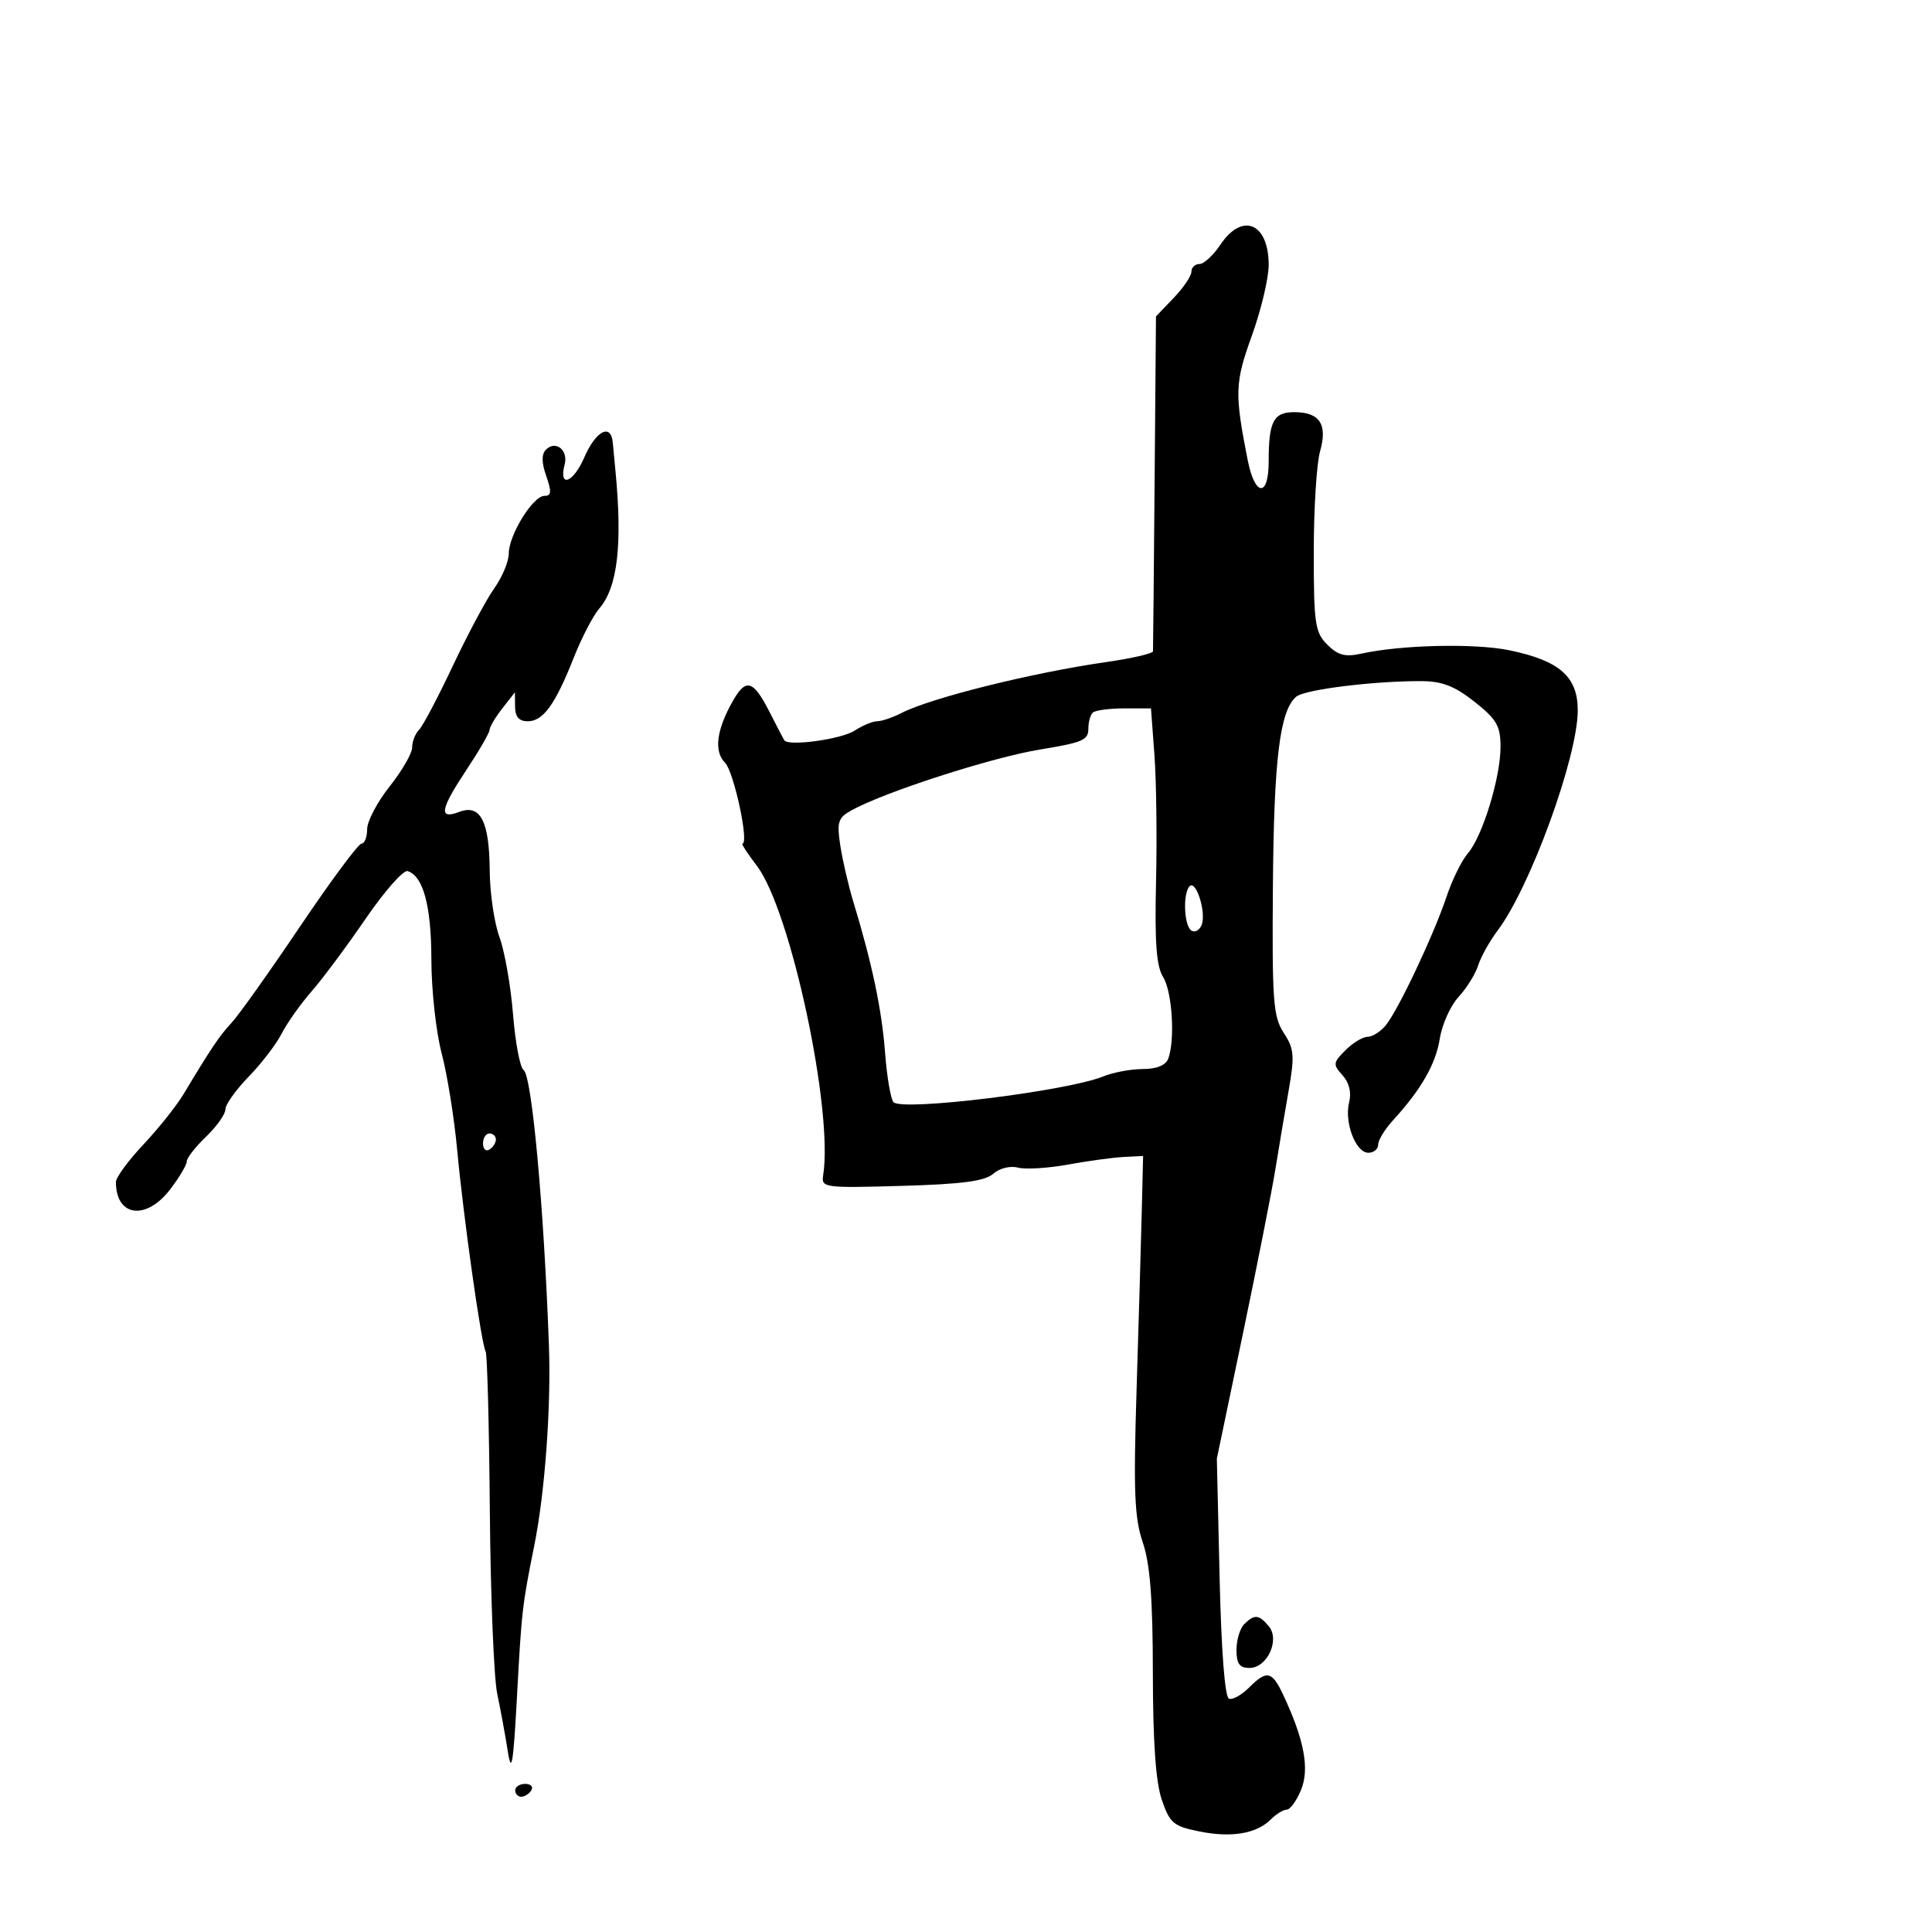<svg xmlns="http://www.w3.org/2000/svg" width="300" height="300" viewBox="0 0 300 300" version="1.1">
	<path d="M 189.500 38 C 188.400 39.647, 186.938 40.996, 186.250 40.997 C 185.563 40.999, 185 41.538, 185 42.195 C 185 42.853, 183.762 44.682, 182.250 46.260 L 179.500 49.130 179.287 74.815 C 179.170 88.942, 179.058 100.785, 179.037 101.133 C 179.017 101.481, 175.738 102.235, 171.750 102.808 C 160.259 104.460, 144.580 108.361, 140 110.707 C 138.625 111.411, 136.922 111.990, 136.215 111.994 C 135.508 111.997, 133.933 112.651, 132.715 113.447 C 130.646 114.799, 122.392 115.929, 121.777 114.944 C 121.625 114.700, 120.600 112.730, 119.500 110.567 C 116.990 105.631, 115.854 105.264, 113.857 108.740 C 111.252 113.274, 110.809 116.666, 112.588 118.445 C 113.954 119.811, 116.355 131, 115.282 131 C 115.071 131, 116.080 132.550, 117.525 134.444 C 122.767 141.317, 129.429 172.414, 127.819 182.500 C 127.512 184.426, 127.963 184.487, 140 184.144 C 149.371 183.877, 152.930 183.408, 154.217 182.269 C 155.193 181.405, 156.853 180.990, 158.064 181.307 C 159.236 181.613, 162.738 181.400, 165.847 180.833 C 168.956 180.267, 172.850 179.735, 174.500 179.652 L 177.500 179.502 177.296 188.001 C 177.183 192.675, 176.820 205.141, 176.490 215.703 C 175.992 231.600, 176.156 235.694, 177.444 239.488 C 178.588 242.857, 179.004 248.229, 179.015 259.785 C 179.025 270.515, 179.468 276.769, 180.411 279.500 C 181.657 283.112, 182.224 283.586, 186.260 284.392 C 191.266 285.392, 195.124 284.734, 197.359 282.498 C 198.183 281.674, 199.285 281, 199.807 281 C 200.330 281, 201.326 279.627, 202.021 277.948 C 203.371 274.690, 202.535 270.188, 199.291 263.250 C 197.514 259.449, 196.726 259.274, 193.938 262.063 C 192.803 263.197, 191.410 263.970, 190.841 263.780 C 190.199 263.566, 189.644 256.421, 189.379 244.968 L 188.951 226.500 193.018 207 C 195.255 196.275, 197.520 184.800, 198.052 181.500 C 198.583 178.200, 199.504 172.733, 200.098 169.350 C 201.049 163.929, 200.959 162.866, 199.339 160.382 C 197.693 157.861, 197.517 155.451, 197.657 137.484 C 197.811 117.782, 198.741 110.289, 201.296 108.169 C 202.629 107.063, 213.393 105.731, 220.720 105.765 C 223.939 105.780, 225.896 106.542, 228.970 108.976 C 232.410 111.701, 233 112.724, 233 115.969 C 233 120.759, 230.206 129.871, 227.932 132.500 C 226.980 133.600, 225.488 136.633, 224.616 139.239 C 222.614 145.226, 217.068 156.948, 215.149 159.250 C 214.347 160.212, 213.085 161, 212.345 161 C 211.605 161, 210.063 161.937, 208.919 163.081 C 206.986 165.014, 206.953 165.291, 208.467 166.964 C 209.505 168.111, 209.878 169.638, 209.493 171.171 C 208.713 174.279, 210.511 179, 212.475 179 C 213.314 179, 214 178.433, 214 177.740 C 214 177.047, 215.025 175.359, 216.278 173.990 C 220.687 169.172, 222.937 165.249, 223.573 161.268 C 223.927 159.056, 225.237 156.146, 226.485 154.800 C 227.732 153.455, 229.098 151.262, 229.520 149.927 C 229.942 148.592, 231.304 146.150, 232.546 144.500 C 237.628 137.747, 244.979 117.561, 244.992 110.323 C 245.002 105.081, 242.186 102.596, 234.406 100.980 C 229.039 99.866, 217.584 100.126, 211.349 101.502 C 208.879 102.048, 207.745 101.745, 206.099 100.099 C 204.195 98.195, 204 96.859, 204 85.743 C 204 79.002, 204.441 71.950, 204.980 70.071 C 206.176 65.900, 204.926 64, 200.985 64 C 197.744 64, 197 65.432, 197 71.665 C 197 77.288, 194.860 77.126, 193.736 71.418 C 191.690 61.030, 191.743 59.454, 194.390 52.117 C 195.825 48.137, 197 43.198, 197 41.140 C 197 34.619, 192.904 32.904, 189.500 38 M 90.718 71.048 C 88.997 75.020, 86.711 75.820, 87.681 72.112 C 88.262 69.892, 86.282 68.318, 84.789 69.811 C 84.072 70.528, 84.083 71.800, 84.824 73.924 C 85.680 76.381, 85.621 77, 84.530 77 C 82.757 77, 79 83.090, 79 85.964 C 79 87.189, 77.990 89.610, 76.755 91.344 C 75.520 93.079, 72.624 98.497, 70.318 103.385 C 68.013 108.273, 65.649 112.751, 65.064 113.336 C 64.479 113.921, 64 115.147, 64 116.059 C 64 116.972, 62.429 119.694, 60.510 122.109 C 58.590 124.524, 57.015 127.513, 57.010 128.750 C 57.004 129.988, 56.609 131, 56.131 131 C 55.653 131, 51.372 136.772, 46.617 143.826 C 41.863 150.880, 37.082 157.608, 35.994 158.776 C 34.089 160.821, 32.818 162.707, 28.500 169.898 C 27.400 171.729, 24.588 175.258, 22.250 177.739 C 19.913 180.220, 18 182.832, 18 183.543 C 18 188.955, 22.698 189.573, 26.449 184.656 C 27.852 182.816, 29 180.875, 29 180.343 C 29 179.810, 30.350 178.081, 32 176.500 C 33.650 174.919, 35 173.013, 35 172.263 C 35 171.514, 36.620 169.236, 38.600 167.200 C 40.580 165.165, 42.891 162.150, 43.736 160.500 C 44.581 158.850, 46.674 155.896, 48.386 153.936 C 50.099 151.976, 53.887 146.884, 56.805 142.621 C 59.722 138.358, 62.647 135.047, 63.305 135.264 C 65.736 136.065, 66.971 140.688, 66.985 149.040 C 66.993 153.737, 67.709 160.262, 68.576 163.540 C 69.442 166.818, 70.526 173.550, 70.984 178.500 C 71.946 188.906, 74.754 208.794, 75.412 209.858 C 75.659 210.257, 75.951 221.365, 76.061 234.542 C 76.171 247.719, 76.687 260.525, 77.207 263 C 77.727 265.475, 78.472 269.525, 78.861 272 C 79.427 275.597, 79.711 273.891, 80.273 263.500 C 80.997 250.116, 81.089 249.305, 82.961 240 C 84.612 231.788, 85.583 218.574, 85.239 209 C 84.464 187.454, 82.585 166.989, 81.304 166.153 C 80.754 165.794, 80.016 161.900, 79.663 157.500 C 79.311 153.100, 78.363 147.700, 77.555 145.500 C 76.748 143.300, 76.068 138.681, 76.044 135.236 C 75.990 127.517, 74.600 124.821, 71.318 126.069 C 68.051 127.311, 68.337 125.706, 72.500 119.434 C 74.425 116.534, 76.010 113.787, 76.022 113.331 C 76.034 112.874, 76.924 111.375, 78 110 L 79.956 107.500 79.978 109.750 C 79.993 111.304, 80.601 112, 81.943 112 C 84.338 112, 86.215 109.405, 89.096 102.115 C 90.317 99.027, 92.096 95.600, 93.050 94.500 C 95.902 91.211, 96.679 84.545, 95.556 73 C 95.422 71.625, 95.242 69.713, 95.156 68.750 C 94.880 65.659, 92.524 66.879, 90.718 71.048 M 169.667 110.667 C 169.300 111.033, 169 112.150, 169 113.148 C 169 114.925, 168.148 115.292, 161.500 116.384 C 153.946 117.625, 137.256 123.013, 132.175 125.852 C 130.128 126.995, 129.926 127.651, 130.488 131.325 C 130.839 133.621, 131.743 137.525, 132.497 140 C 135.405 149.545, 136.925 156.762, 137.431 163.429 C 137.721 167.240, 138.314 170.714, 138.749 171.149 C 140.172 172.572, 165.684 169.435, 171.315 167.145 C 172.863 166.515, 175.628 166, 177.458 166 C 179.570 166, 181.008 165.422, 181.393 164.418 C 182.494 161.550, 182.025 153.970, 180.608 151.715 C 179.566 150.056, 179.290 146.362, 179.508 137 C 179.669 130.125, 179.558 121.237, 179.262 117.250 L 178.724 110 174.529 110 C 172.221 110, 170.033 110.300, 169.667 110.667 M 184.729 137.604 C 183.643 138.691, 183.848 143.788, 185.007 144.504 C 185.561 144.847, 186.278 144.438, 186.601 143.596 C 187.327 141.705, 185.732 136.601, 184.729 137.604 M 75 177.559 C 75 178.416, 75.450 178.840, 76 178.500 C 76.550 178.160, 77 177.459, 77 176.941 C 77 176.423, 76.550 176, 76 176 C 75.450 176, 75 176.702, 75 177.559 M 193.200 252.200 C 192.540 252.860, 192 254.660, 192 256.200 C 192 258.343, 192.474 259, 194.021 259 C 196.762 259, 198.782 254.647, 197.025 252.530 C 195.494 250.686, 194.776 250.624, 193.200 252.200 M 80 278 C 80 278.550, 80.423 279, 80.941 279 C 81.459 279, 82.160 278.550, 82.500 278 C 82.840 277.450, 82.416 277, 81.559 277 C 80.702 277, 80 277.450, 80 278" stroke="none" fill="black" fill-rule="evenodd"/>
</svg>